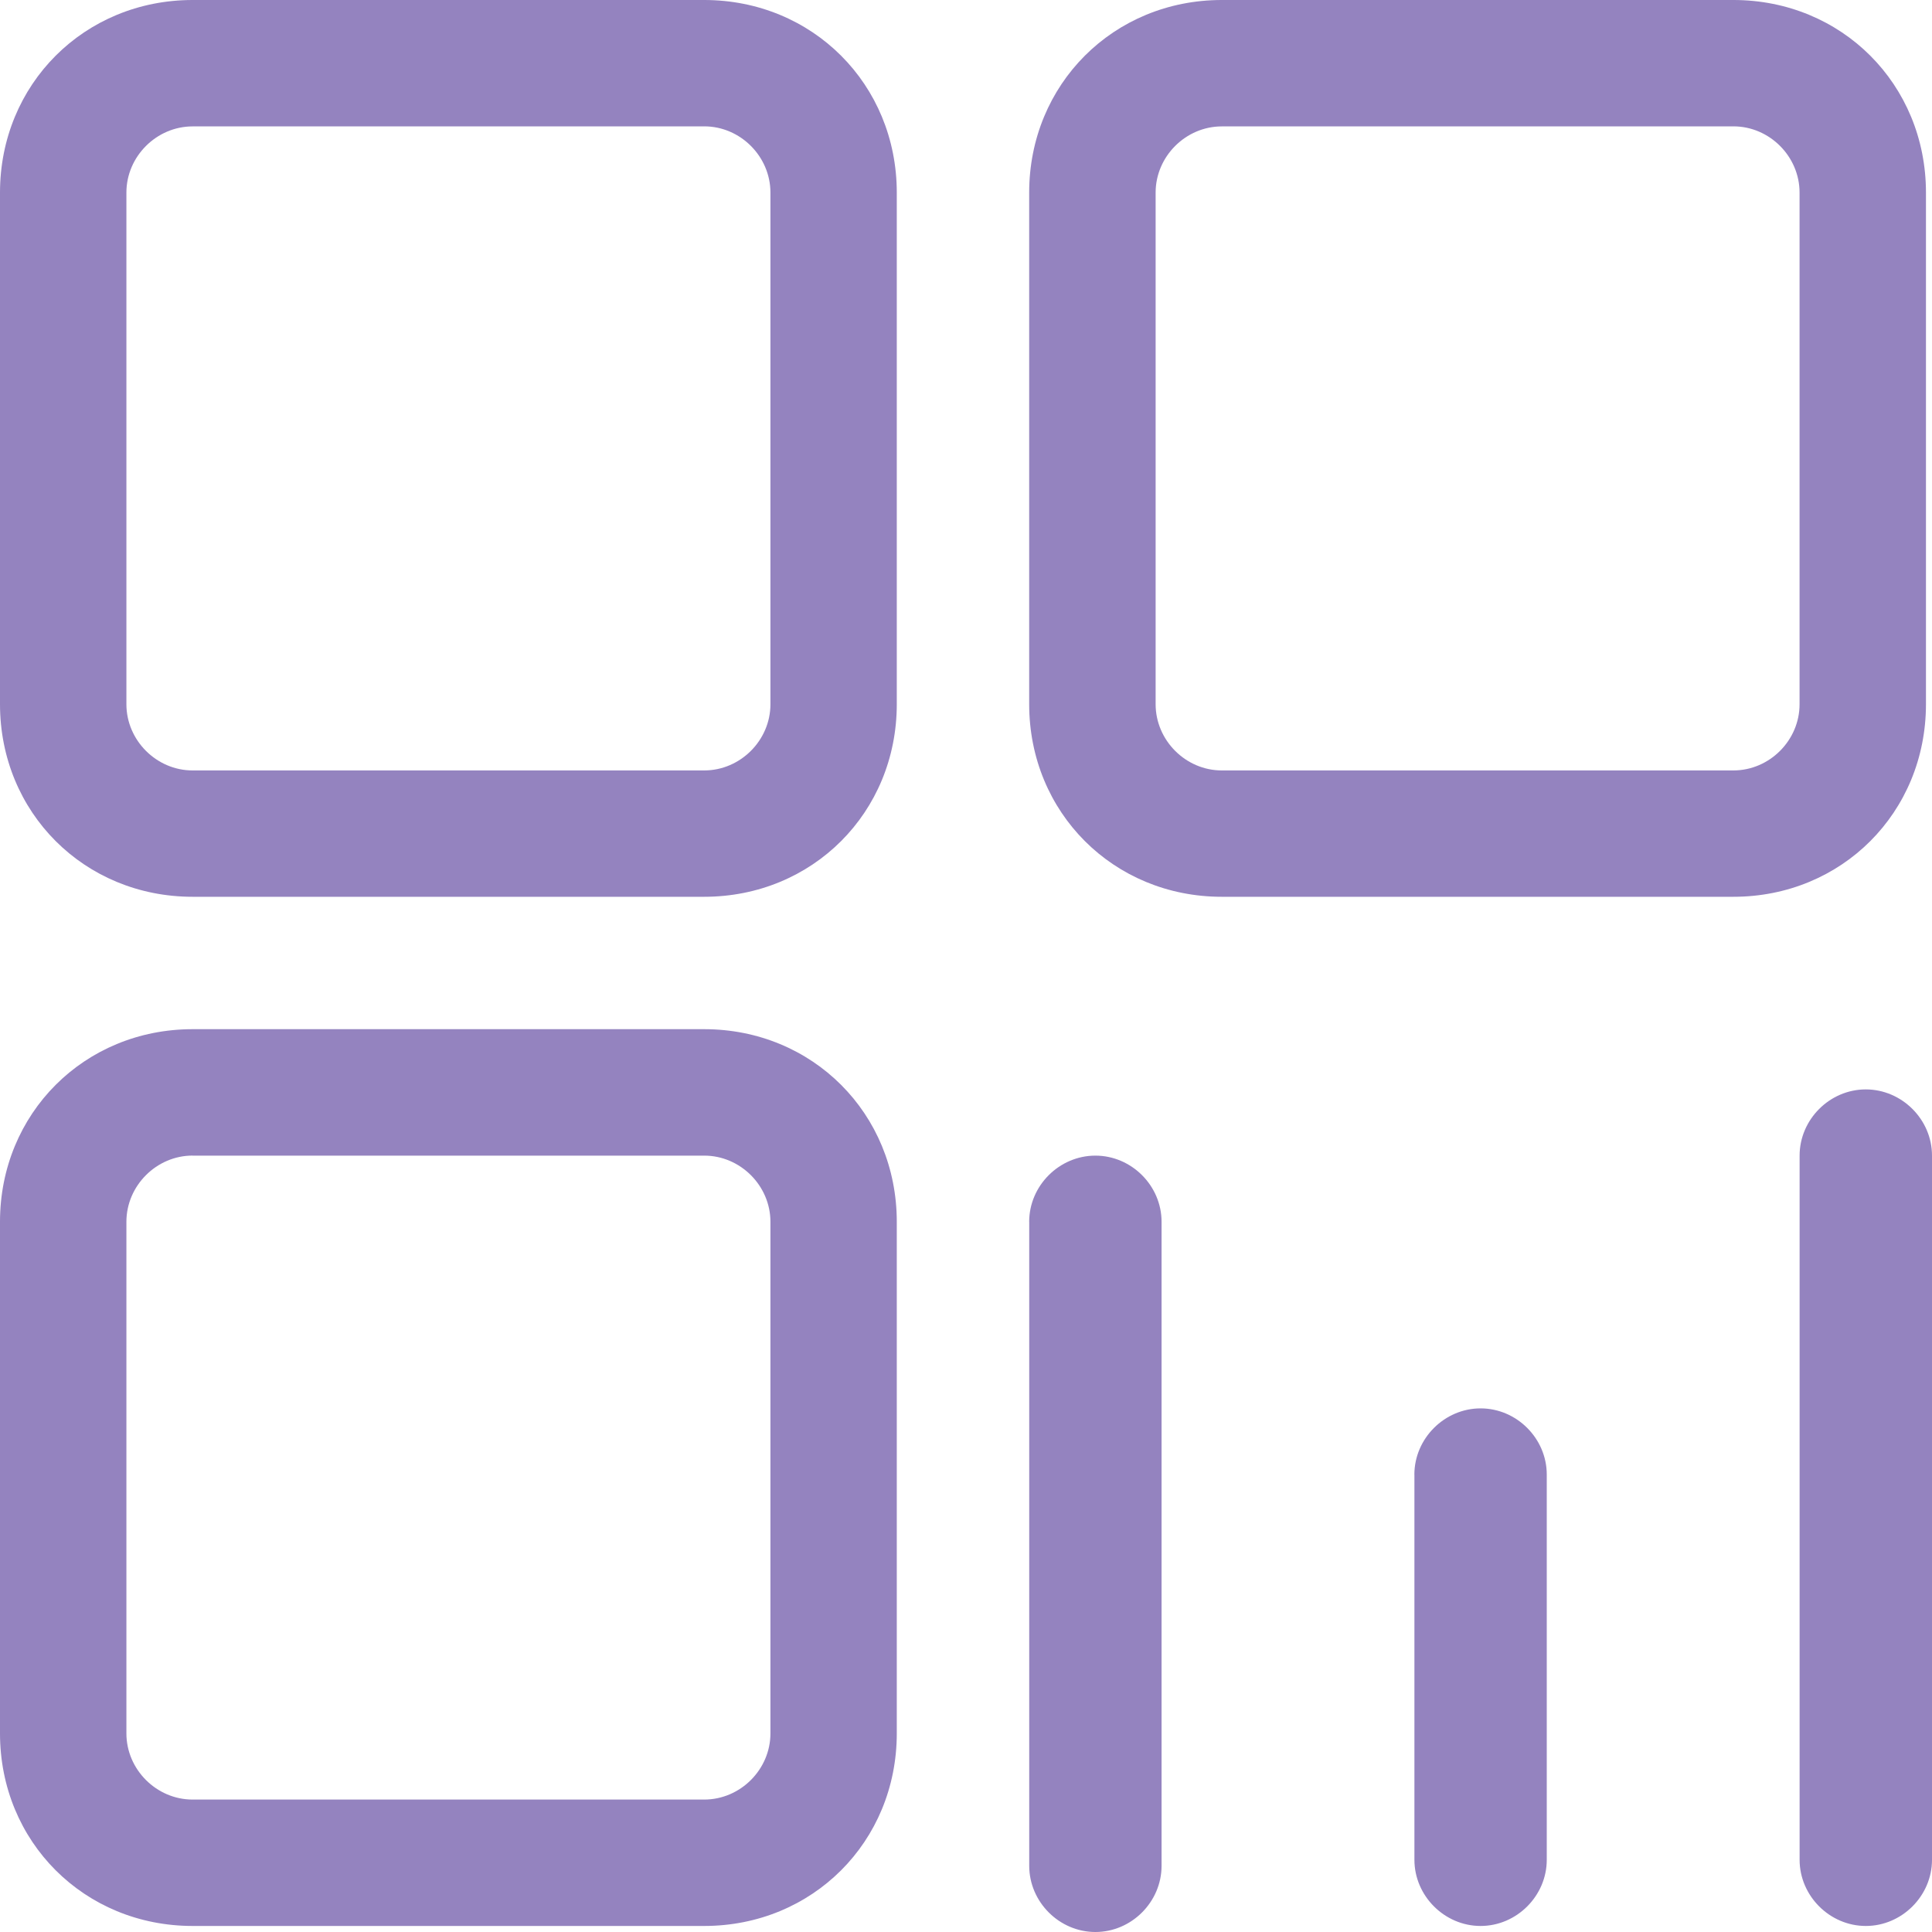 <?xml version="1.0" standalone="no"?><!DOCTYPE svg PUBLIC "-//W3C//DTD SVG 1.1//EN" "http://www.w3.org/Graphics/SVG/1.1/DTD/svg11.dtd"><svg t="1740108147415" class="icon" viewBox="0 0 1024 1024" version="1.1" xmlns="http://www.w3.org/2000/svg" p-id="51526" xmlns:xlink="http://www.w3.org/1999/xlink" width="128" height="128"><path d="M102.093 66.995c-19.149 0-35.098 15.949-35.098 35.072V373.248c0 19.149 15.949 35.098 35.072 35.098H373.248c19.149 0 35.098-15.949 35.098-35.072V102.067c0-19.149-15.949-35.098-35.072-35.098H102.067z m0-66.995h271.13c57.421 0 102.093 44.672 102.093 102.093v271.13c0 57.421-44.672 102.093-102.093 102.093H102.093C44.672 475.315 0 430.643 0 373.222V102.093C0 44.672 44.672 0 102.093 0z m0 612.48c-19.149 0-35.098 15.949-35.098 35.098v271.155c0 19.149 15.949 35.072 35.072 35.072H373.248c19.149 0 35.098-15.923 35.098-35.072V647.578c0-19.149-15.949-35.072-35.072-35.072H102.067z m0-66.995h271.13c57.421 0 102.093 44.672 102.093 102.093v271.155c0 57.421-44.672 102.067-102.093 102.067H102.093C44.672 1020.8 0 976.154 0 918.733V647.578c0-57.421 44.672-102.093 102.093-102.093zM647.578 66.995c-19.149 0-35.072 15.949-35.072 35.072V373.248c0 19.149 15.923 35.098 35.072 35.098h271.155c19.149 0 35.072-15.949 35.072-35.072V102.067c0-19.149-15.923-35.098-35.072-35.098H647.578z m0-66.995h271.155c57.421 0 102.067 44.672 102.067 102.093v271.13c0 57.421-44.646 102.093-102.067 102.093H647.578c-57.421 0-102.093-44.672-102.093-102.093V102.093C545.485 44.672 590.157 0 647.578 0z m-102.093 647.578c0-19.149 15.949-35.072 35.098-35.072s35.072 15.923 35.072 35.072v341.325c0 19.149-15.923 35.098-35.072 35.098-19.149 0-35.072-15.949-35.072-35.072V647.552z m204.16 133.99c0-19.149 15.974-35.098 35.098-35.098 19.149 0 35.072 15.949 35.072 35.072v204.186c0 19.123-15.923 35.072-35.072 35.072-19.123 0-35.072-15.949-35.072-35.072V781.568z m204.186-169.088c0-19.123 15.949-35.072 35.072-35.072 19.149 0 35.098 15.949 35.098 35.072v373.248c0 19.123-15.949 35.072-35.072 35.072-19.149 0-35.098-15.949-35.098-35.072v-373.248z" fill="#9483bf" p-id="51527"></path></svg>